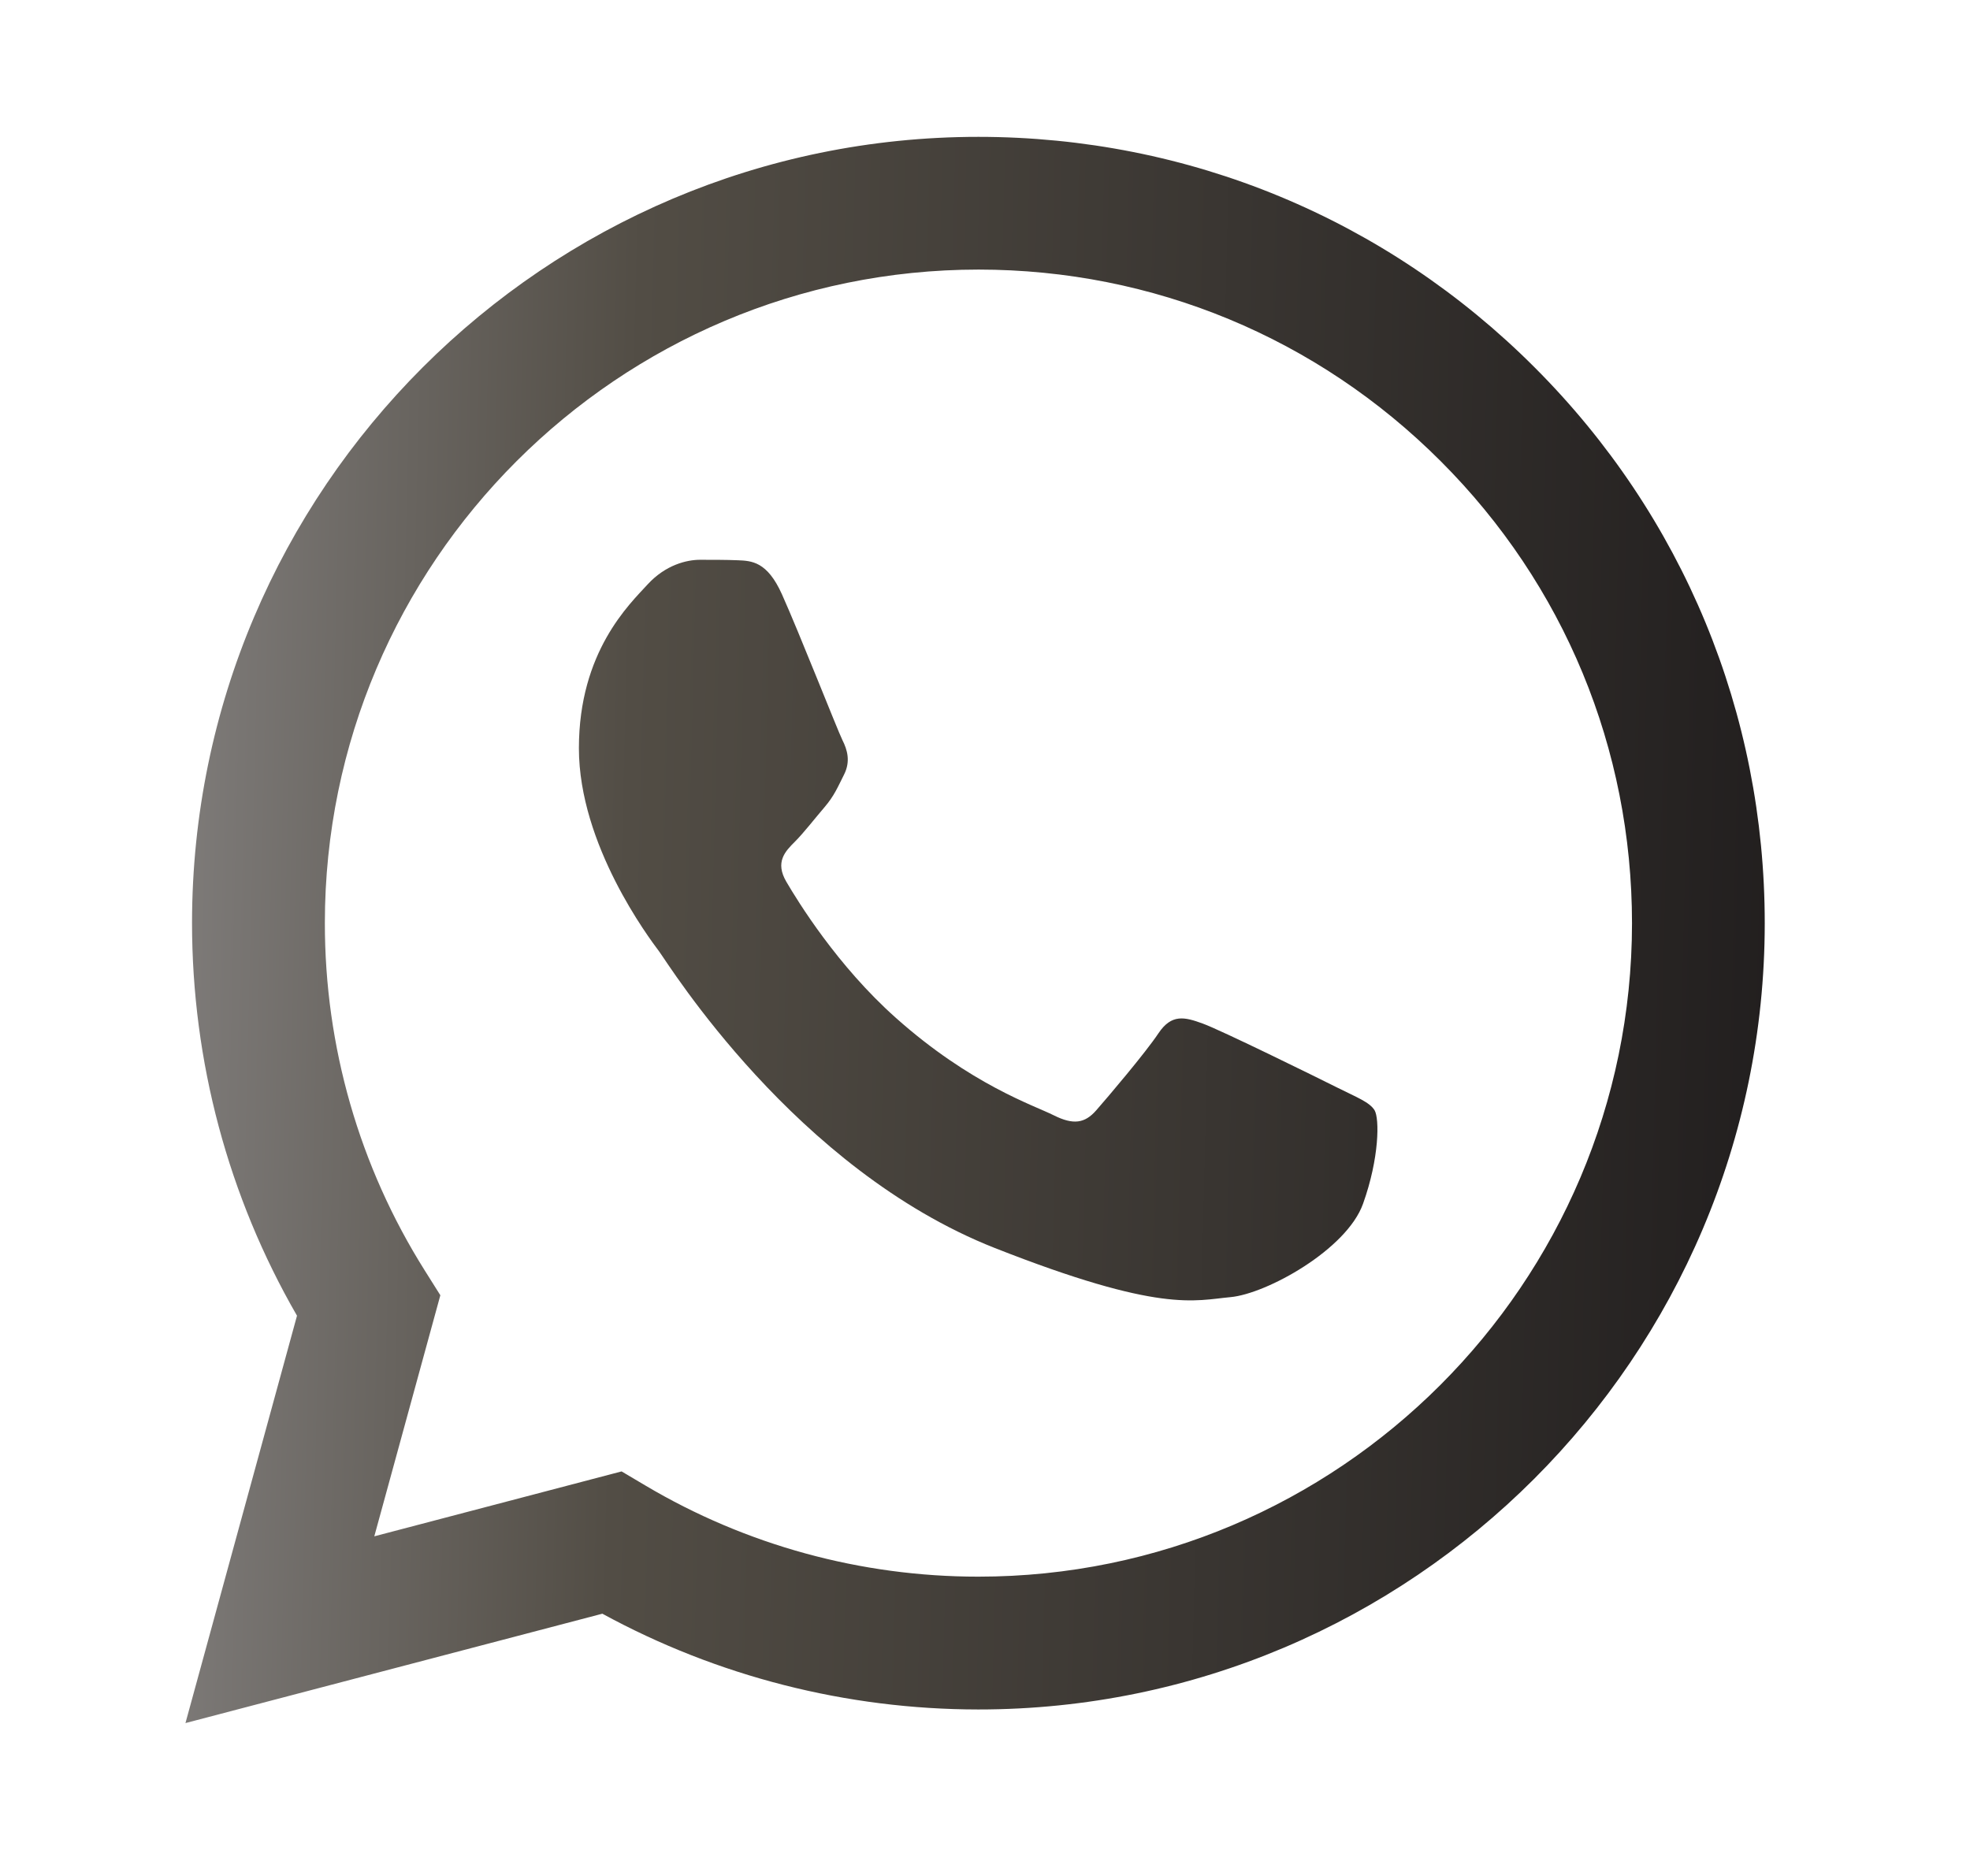 <svg width="21" height="20" viewBox="0 0 21 20" fill="none" xmlns="http://www.w3.org/2000/svg">
<path fill-rule="evenodd" clip-rule="evenodd" d="M3.166 14.027L1.977 18.37L6.421 17.204C7.645 17.872 9.023 18.224 10.426 18.225H10.43C15.05 18.225 18.81 14.465 18.812 9.845C18.813 7.606 17.942 5.5 16.359 3.917C14.777 2.333 12.672 1.46 10.43 1.459C5.809 1.459 2.049 5.218 2.047 9.838C2.047 11.315 2.433 12.757 3.166 14.027ZM3.463 9.839C3.464 5.999 6.589 2.874 10.432 2.874C12.293 2.875 14.043 3.601 15.358 4.917C16.674 6.233 17.397 7.983 17.397 9.844C17.395 13.685 14.27 16.809 10.43 16.809H10.427C9.177 16.809 7.951 16.473 6.881 15.838L6.626 15.687L3.99 16.379L4.694 13.809L4.528 13.545C3.83 12.436 3.462 11.155 3.463 9.839Z" fill="url(#paint0_linear_555_17561)"/>
<path fill-rule="evenodd" clip-rule="evenodd" d="M8.335 6.335C8.178 5.986 8.013 5.979 7.864 5.973C7.741 5.968 7.602 5.968 7.462 5.968C7.322 5.968 7.096 6.021 6.904 6.23C6.712 6.44 6.171 6.947 6.171 7.977C6.171 9.008 6.921 10.003 7.026 10.143C7.13 10.283 8.475 12.465 10.604 13.305C12.373 14.002 12.733 13.864 13.117 13.829C13.501 13.794 14.356 13.322 14.53 12.833C14.705 12.344 14.705 11.925 14.653 11.837C14.6 11.75 14.461 11.698 14.251 11.593C14.042 11.488 13.012 10.981 12.82 10.912C12.628 10.842 12.489 10.807 12.349 11.016C12.209 11.226 11.808 11.698 11.686 11.837C11.564 11.977 11.441 11.995 11.232 11.89C11.023 11.785 10.348 11.564 9.548 10.85C8.925 10.295 8.505 9.61 8.382 9.4C8.26 9.191 8.369 9.077 8.474 8.973C8.568 8.879 8.684 8.728 8.789 8.606C8.893 8.484 8.928 8.396 8.998 8.257C9.068 8.117 9.033 7.995 8.98 7.89C8.928 7.785 8.521 6.749 8.335 6.335Z" fill="url(#paint1_linear_555_17561)"/>
<defs>
<linearGradient id="paint0_linear_555_17561" x1="1.977" y1="2.597" x2="19.317" y2="3.019" gradientUnits="userSpaceOnUse">
<stop offset="0.005" stop-color="#7E7B79"/>
<stop offset="0.28" stop-color="#524D45"/>
<stop offset="1" stop-color="#211E1E"/>
</linearGradient>
<linearGradient id="paint1_linear_555_17561" x1="1.977" y1="2.597" x2="19.317" y2="3.019" gradientUnits="userSpaceOnUse">
<stop offset="0.005" stop-color="#7E7B79"/>
<stop offset="0.28" stop-color="#524D45"/>
<stop offset="1" stop-color="#211E1E"/>
</linearGradient>
</defs>
</svg>
